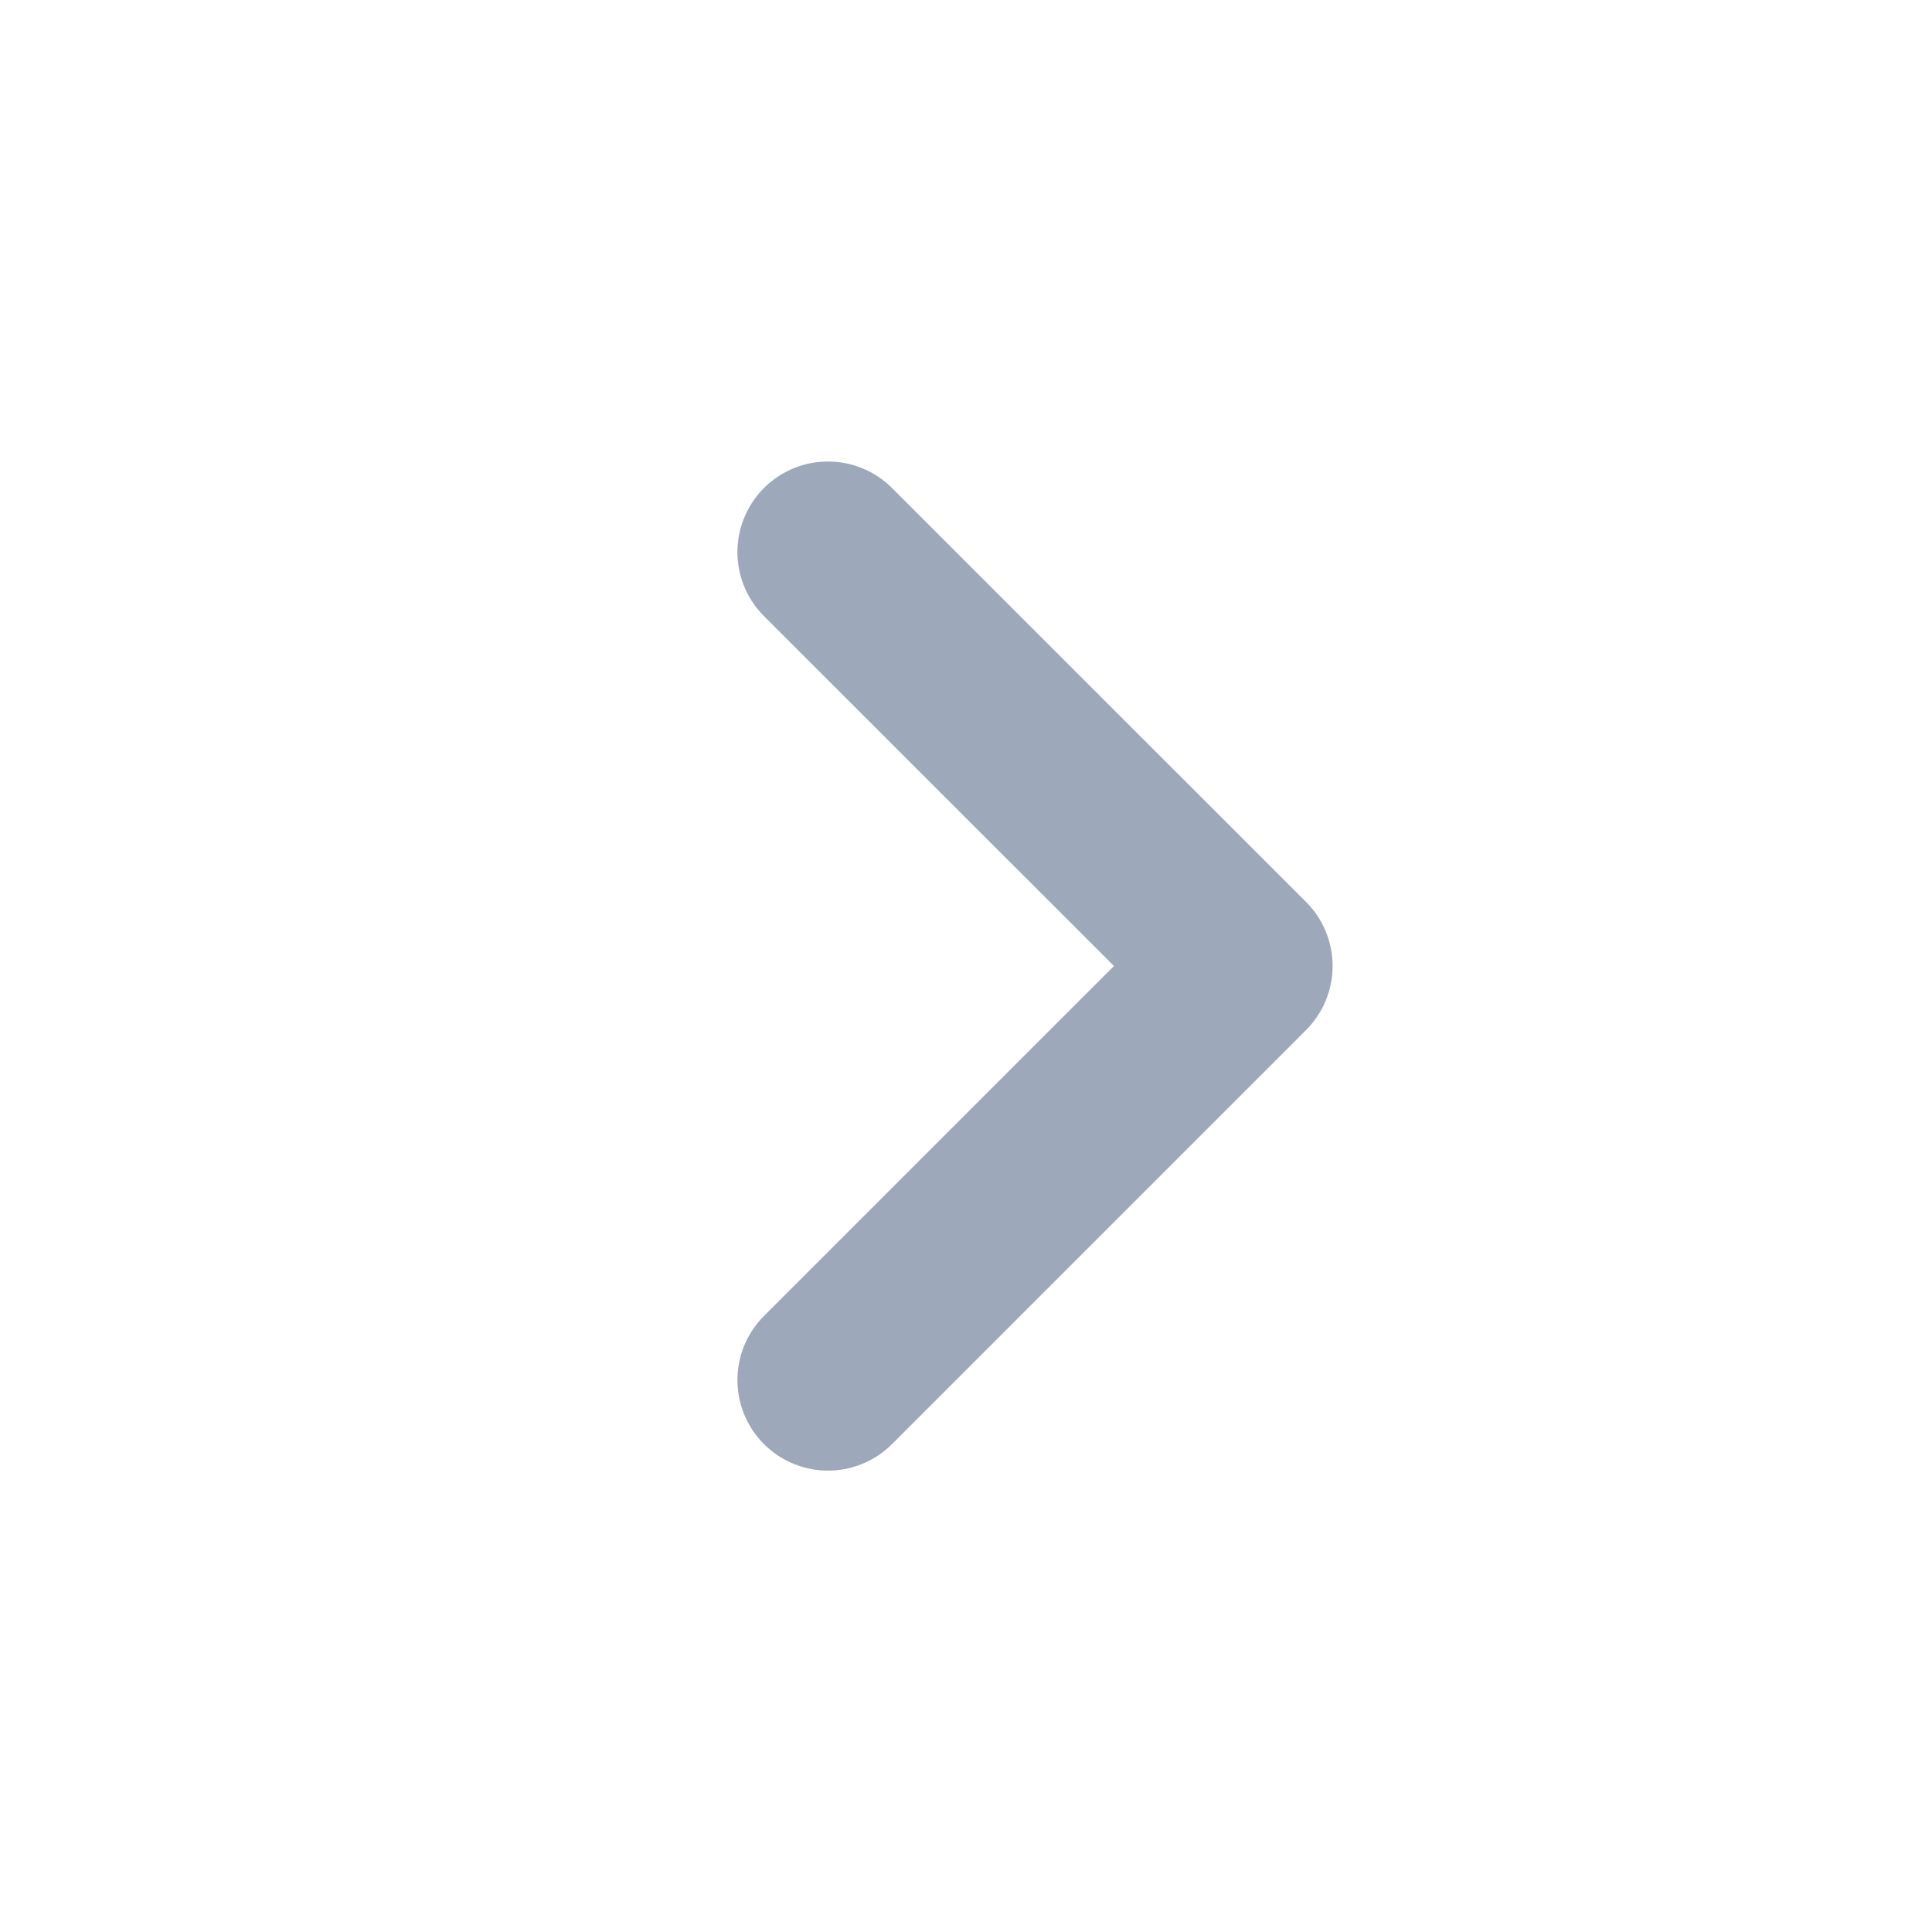 <svg width="16" height="16" viewBox="0 0 16 16" fill="none" xmlns="http://www.w3.org/2000/svg">
<g clip-path="url(#clip0_14102_77713)">
<path d="M6.857 4.572L10.286 8L6.857 11.429" stroke="#9DA9BB" stroke-width="1.5" stroke-linecap="round" stroke-linejoin="round"/>
</g>
<defs>
<clipPath id="clip0_14102_77713">
<rect width="16" height="16" fill="white"/>
</clipPath>
</defs>
</svg>
